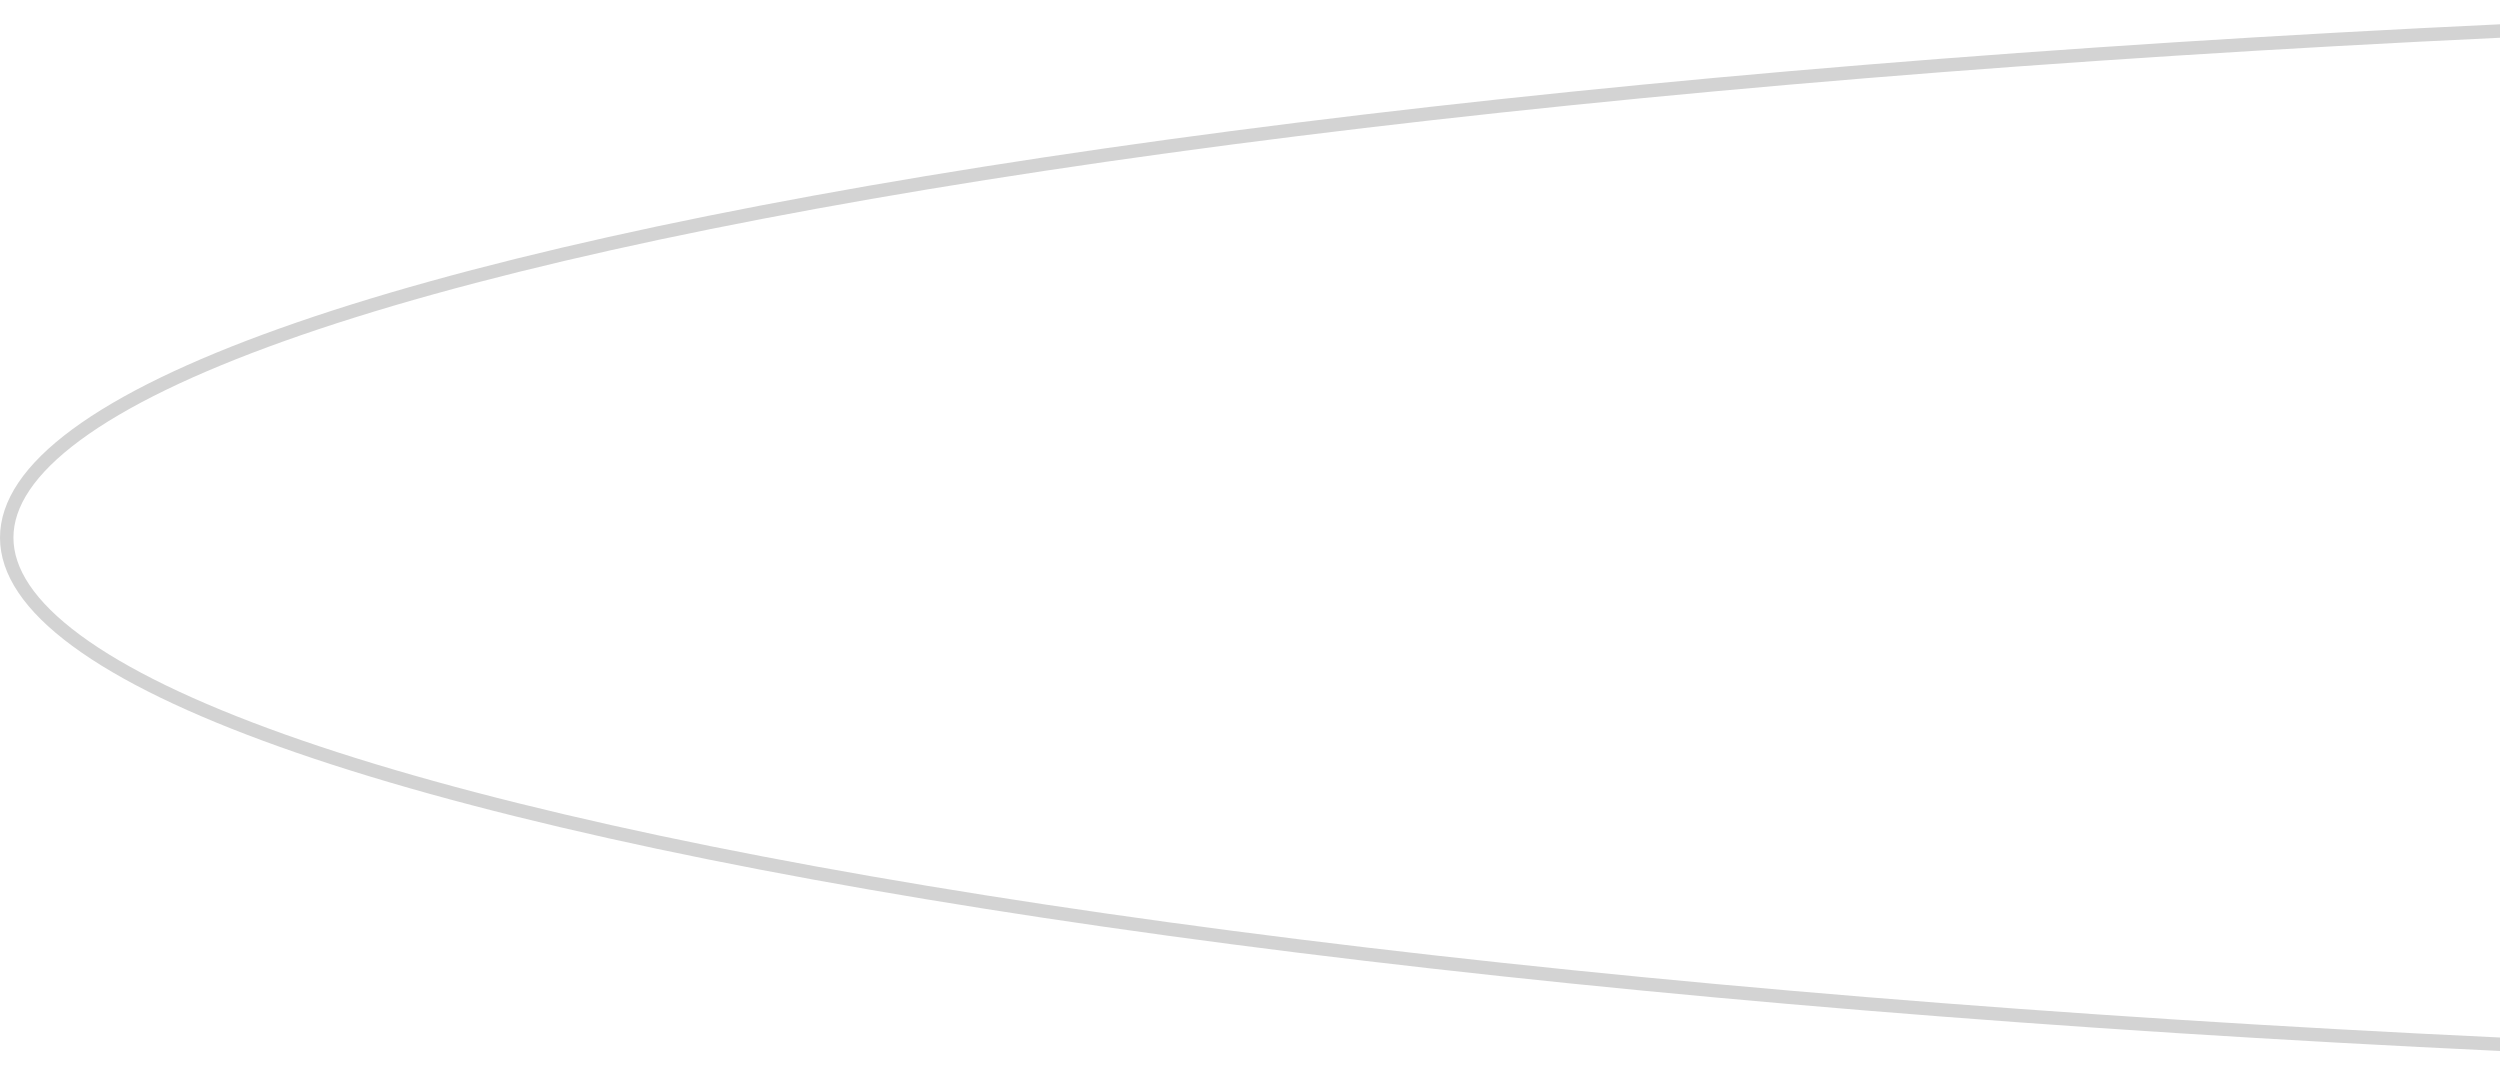 <svg width="186" height="80" viewBox="0 0 186 80" fill="none" xmlns="http://www.w3.org/2000/svg">
<path d="M529.5 40C529.5 42.521 527.806 45.087 524.319 47.659C520.846 50.221 515.692 52.713 509.007 55.099C495.642 59.868 476.275 64.172 452.309 67.79C404.385 75.024 338.161 79.5 265 79.5C191.839 79.5 125.615 75.024 77.691 67.79C53.725 64.172 34.358 59.868 20.993 55.099C14.307 52.713 9.154 50.221 5.681 47.659C2.194 45.087 0.5 42.521 0.5 40C0.5 37.479 2.194 34.913 5.681 32.341C9.154 29.779 14.307 27.287 20.993 24.901C34.358 20.131 53.725 15.828 77.691 12.21C125.615 4.976 191.839 0.5 265 0.5C338.161 0.5 404.385 4.976 452.309 12.21C476.275 15.828 495.642 20.131 509.007 24.901C515.692 27.287 520.846 29.779 524.319 32.341C527.806 34.913 529.5 37.479 529.5 40Z" stroke="lightgray"/>
</svg>
